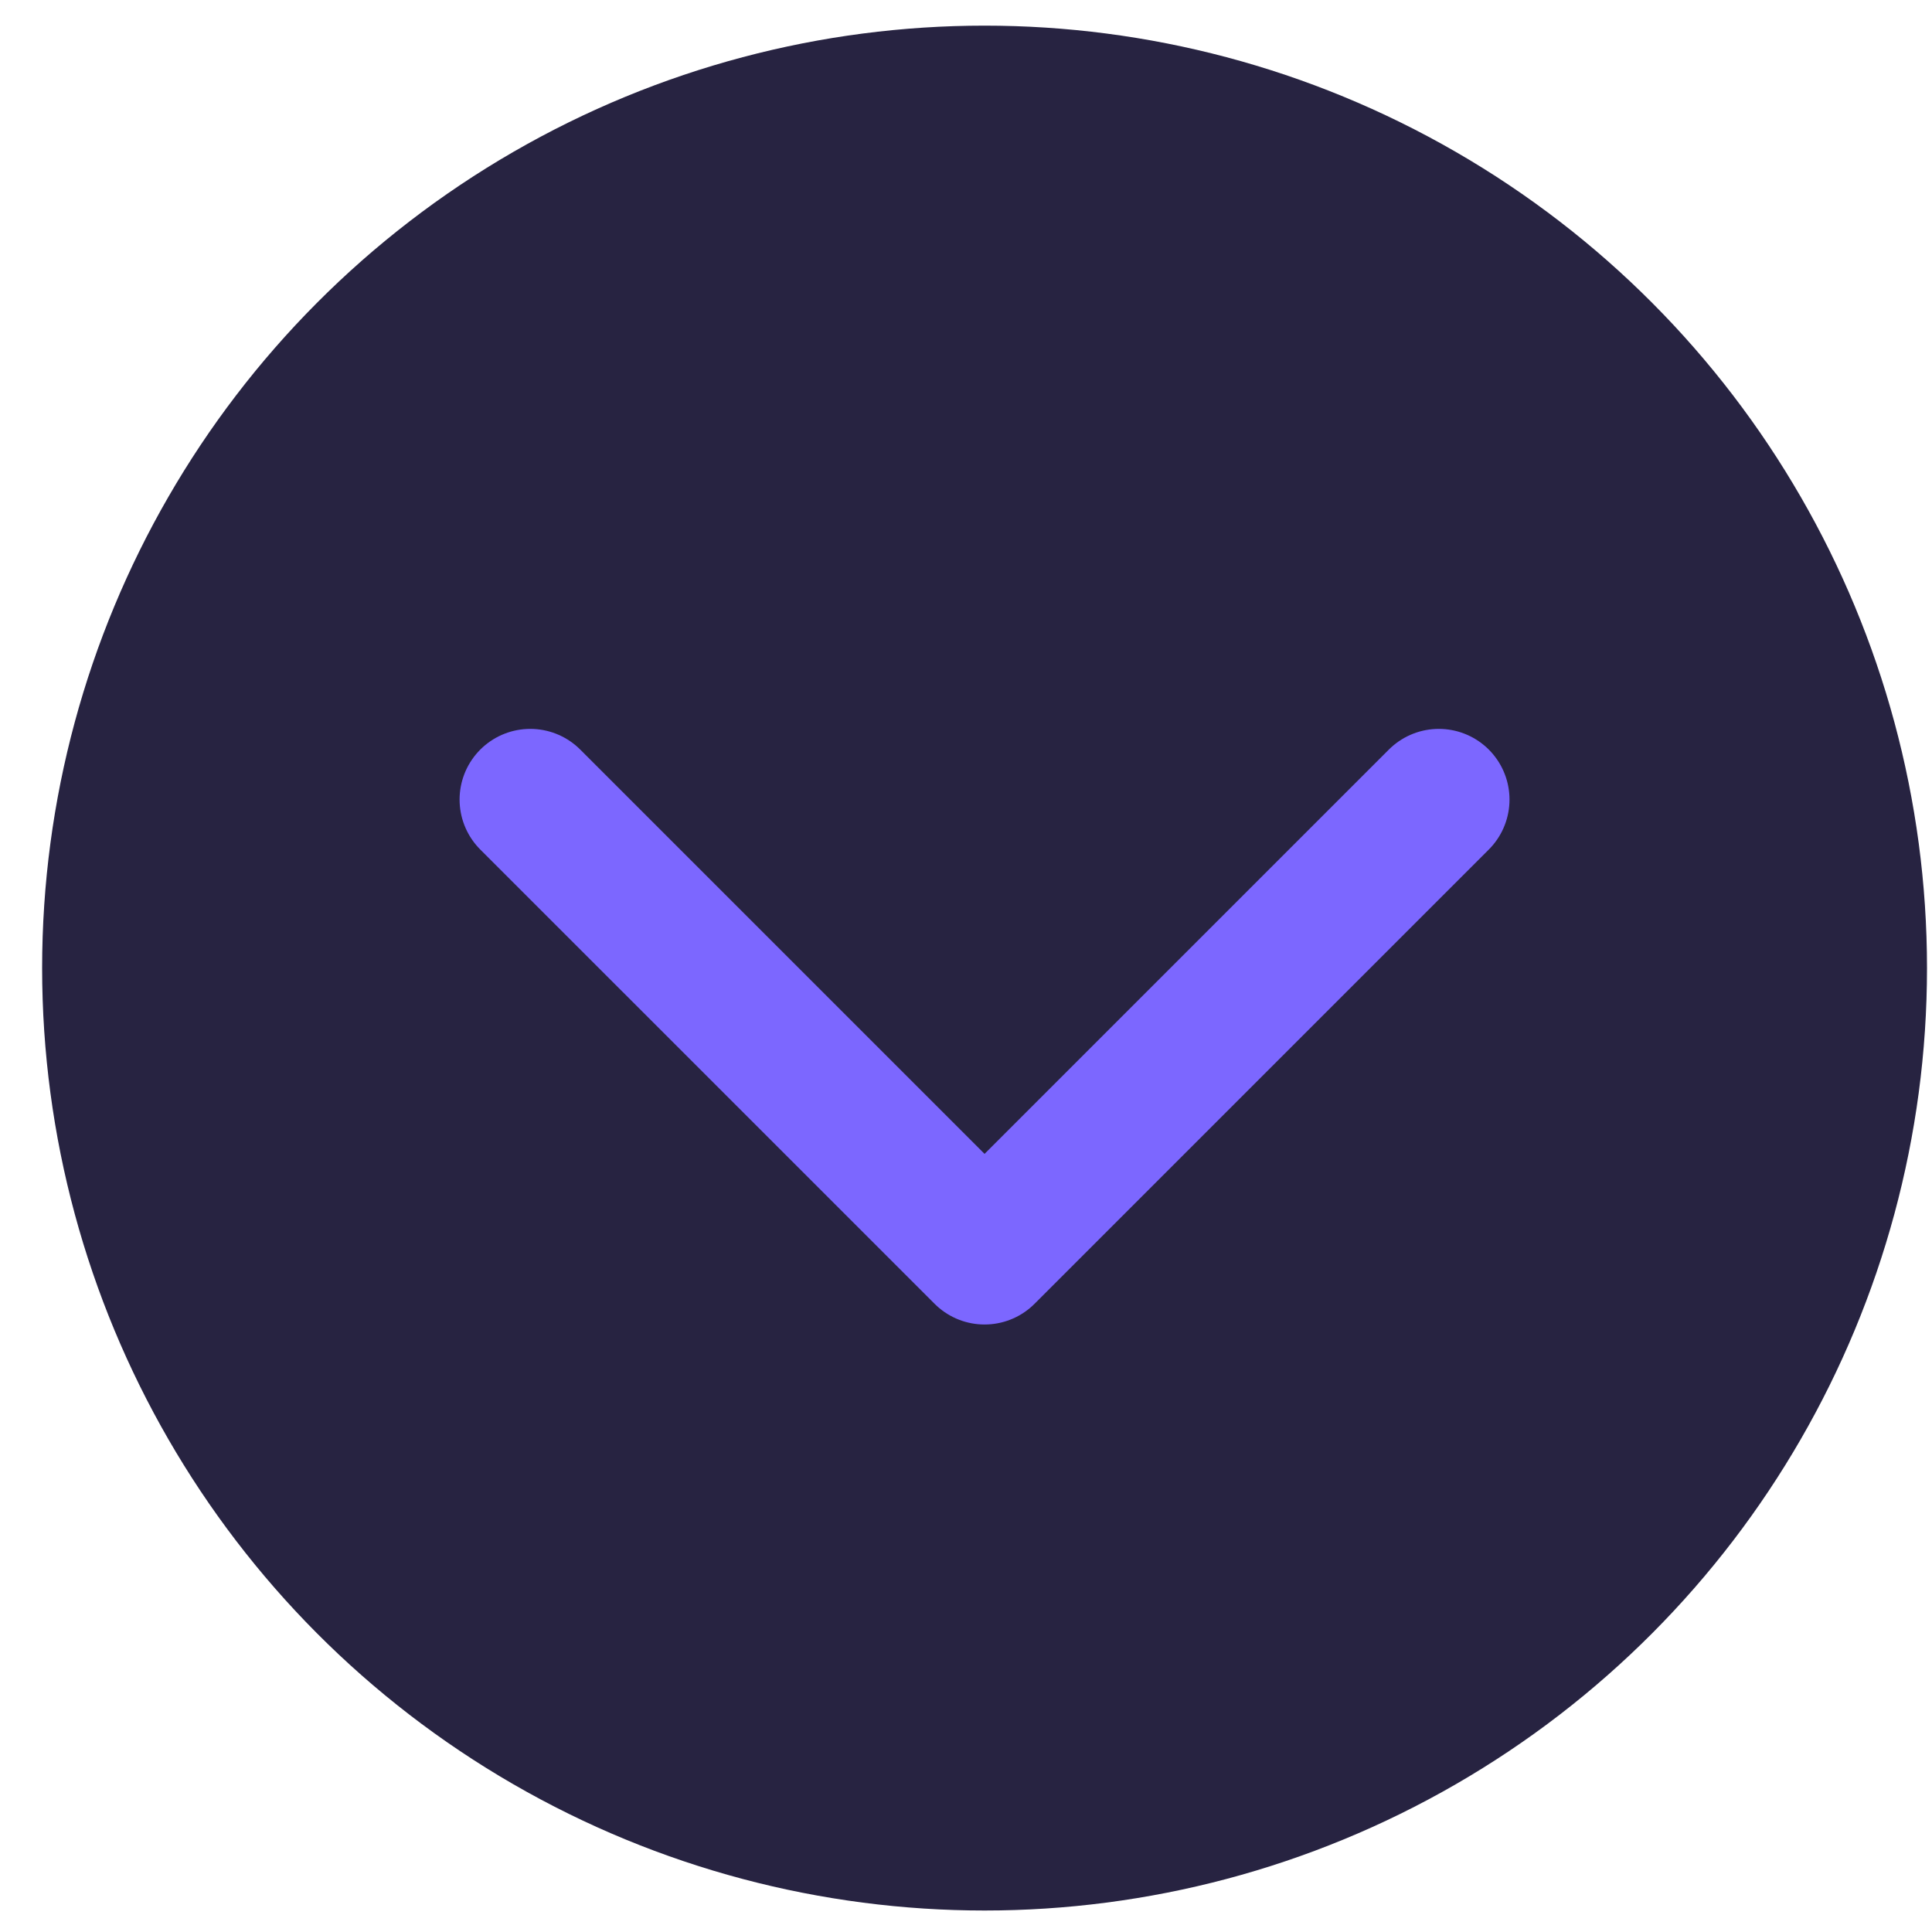 <svg xmlns="http://www.w3.org/2000/svg" width="41" height="41" viewBox="0 0 41 41" fill="none">
  <circle cx="20.894" cy="20.544" r="20" fill="#272341"/>
  <path d="M11.253 16.968L20.894 26.608L30.534 16.968" stroke="#7C67FF" stroke-width="3" stroke-linecap="round" stroke-linejoin="round"/>
</svg>